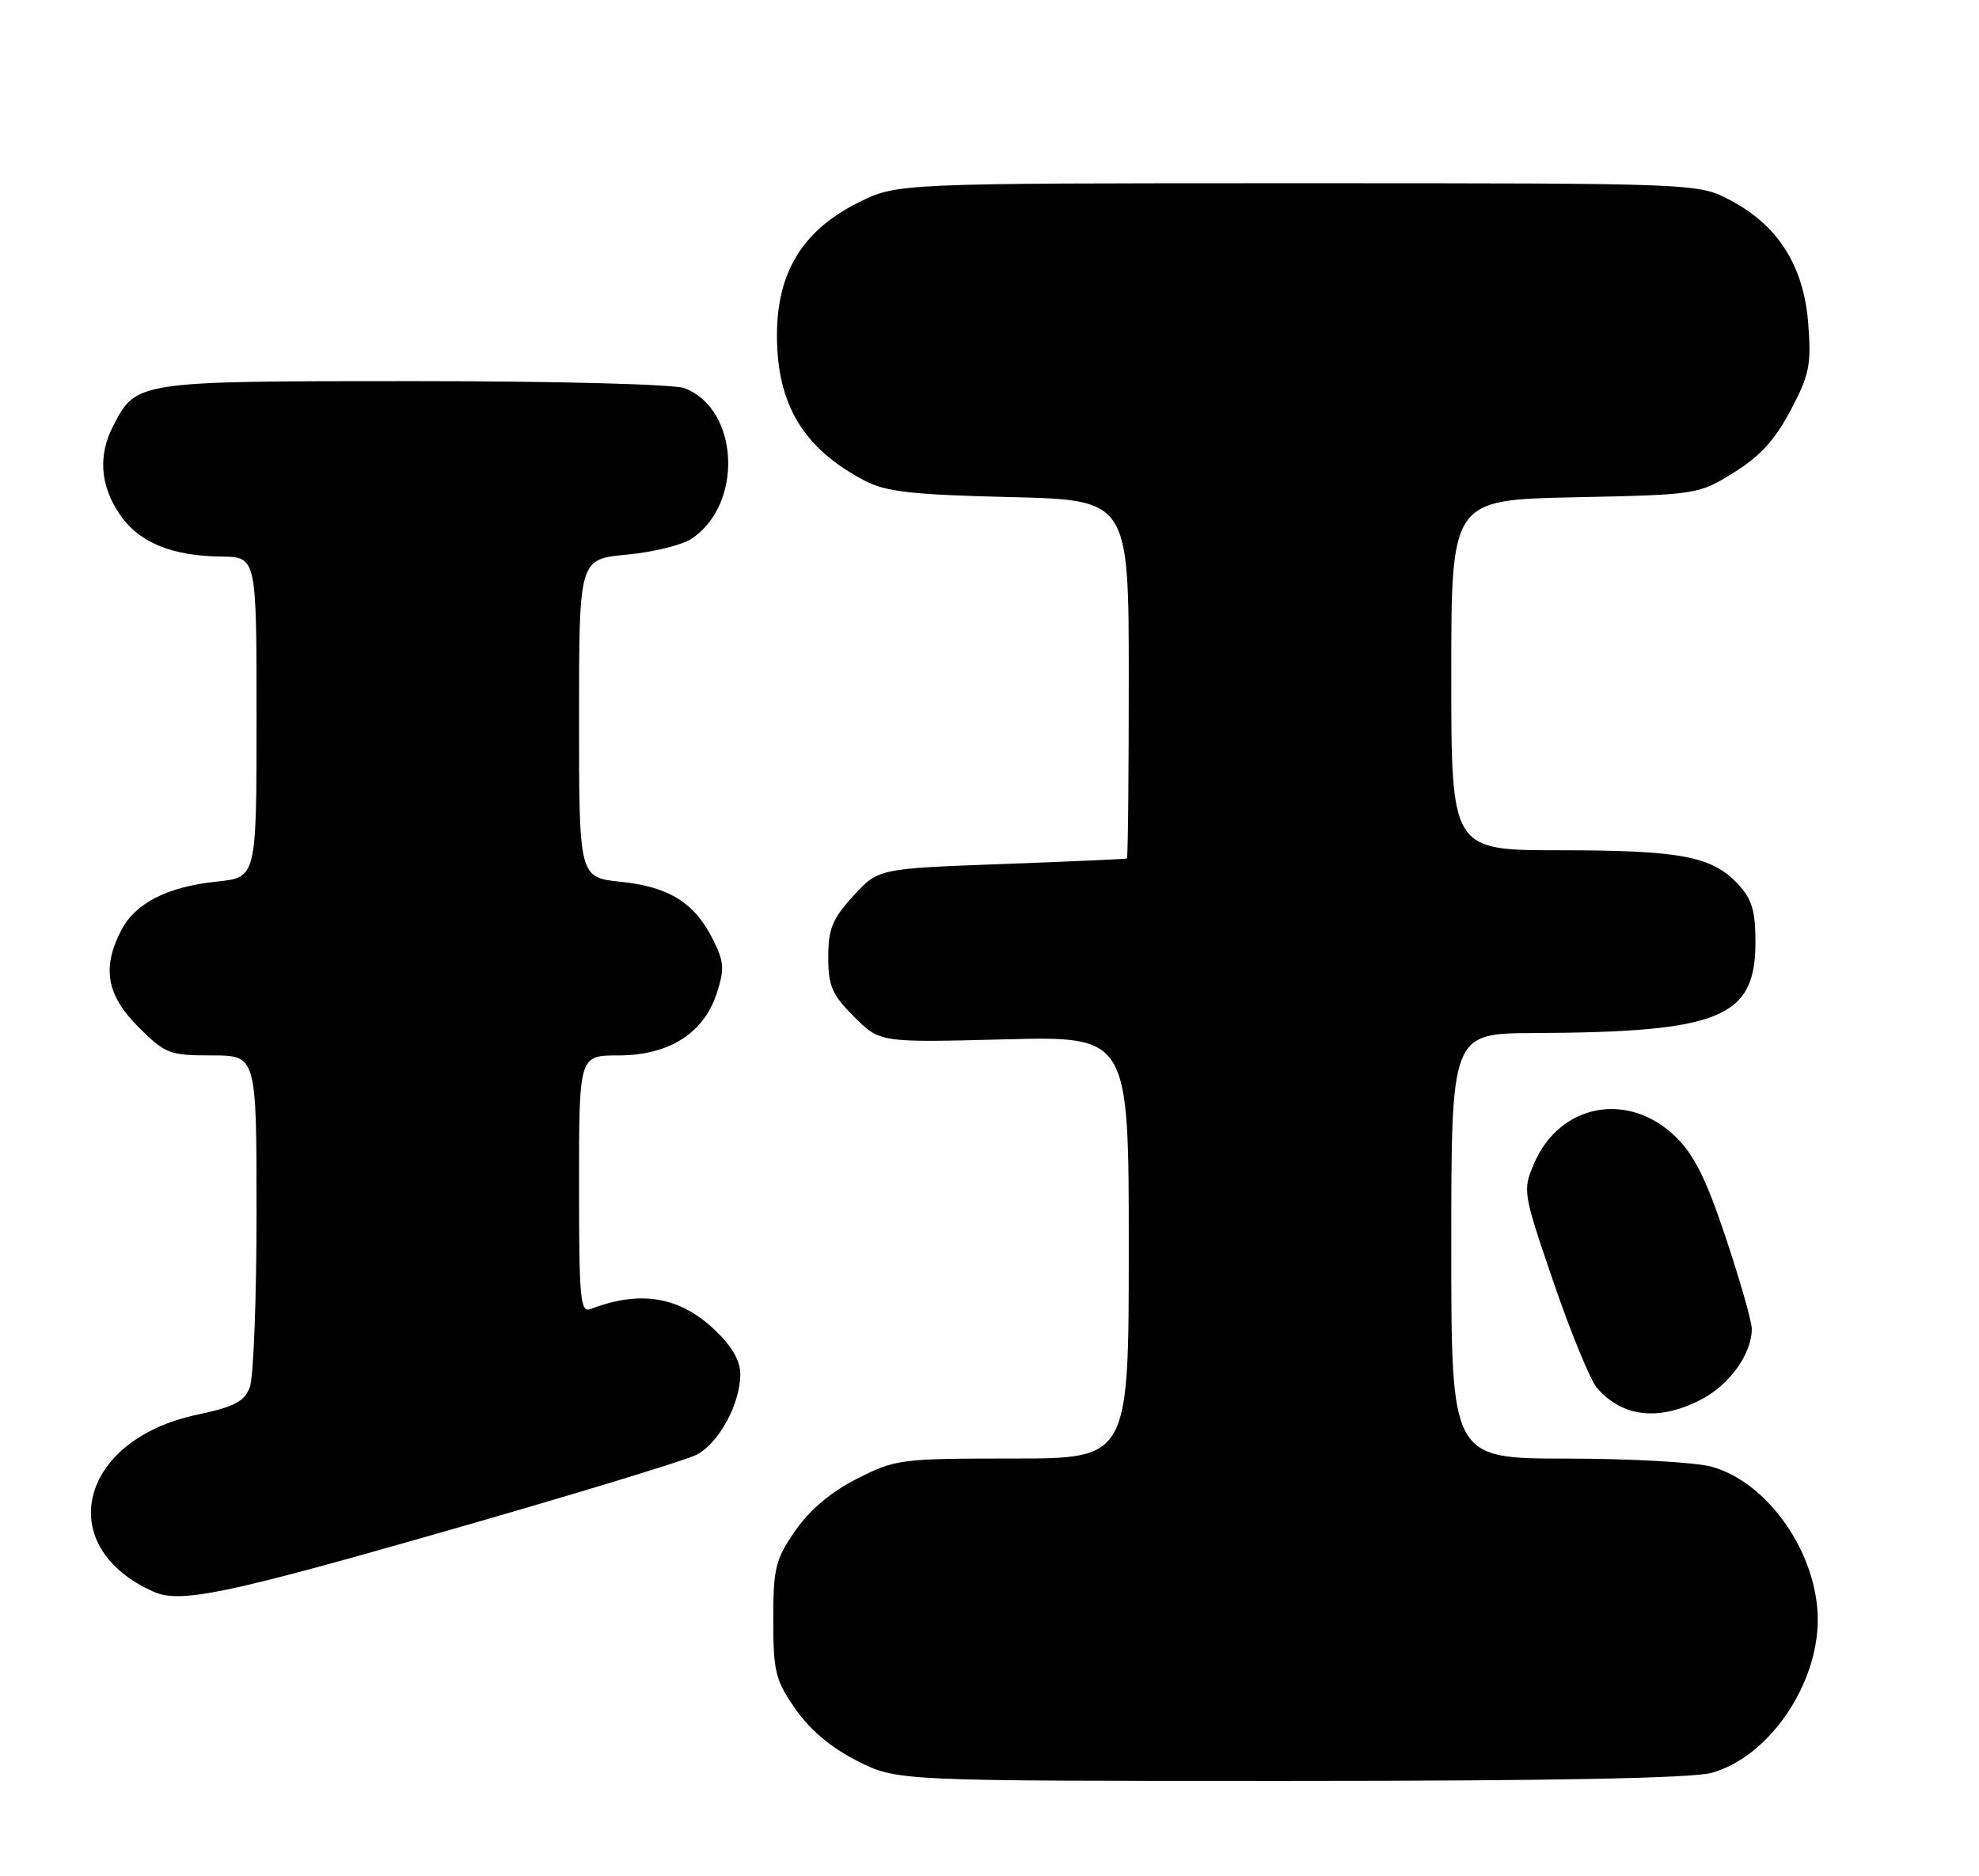 <?xml version="1.0" encoding="UTF-8" standalone="no"?>
<!DOCTYPE svg PUBLIC "-//W3C//DTD SVG 1.1//EN" "http://www.w3.org/Graphics/SVG/1.1/DTD/svg11.dtd" >
<svg xmlns="http://www.w3.org/2000/svg" xmlns:xlink="http://www.w3.org/1999/xlink" version="1.1" viewBox="0 0 270 256">
 <g >
 <path fill="currentColor"
d=" M 233.50 241.89 C 241.23 239.77 248.00 230.02 248.00 221.00 C 248.00 211.98 241.23 202.23 233.50 200.11 C 231.30 199.51 222.41 199.01 213.75 199.01 C 198.00 199.00 198.00 199.00 198.00 170.00 C 198.00 141.00 198.00 141.00 209.25 140.95 C 234.72 140.83 239.50 138.88 239.50 128.56 C 239.50 124.22 239.02 122.65 237.07 120.58 C 233.54 116.82 229.24 116.01 212.75 116.01 C 198.00 116.00 198.00 116.00 198.00 92.10 C 198.00 68.20 198.00 68.20 214.83 67.85 C 231.53 67.50 231.70 67.48 236.54 64.48 C 240.10 62.28 242.19 60.00 244.30 55.98 C 246.86 51.14 247.14 49.76 246.70 44.13 C 246.10 36.31 242.60 30.76 236.09 27.33 C 231.69 25.00 231.69 25.00 177.04 25.00 C 122.39 25.00 122.39 25.00 117.08 27.65 C 109.52 31.42 106.00 37.16 106.00 45.74 C 106.00 55.22 109.62 61.21 118.00 65.60 C 120.87 67.10 124.45 67.50 137.75 67.82 C 154.00 68.21 154.00 68.21 154.00 92.60 C 154.00 106.02 153.89 117.06 153.75 117.13 C 153.61 117.21 145.93 117.55 136.67 117.89 C 119.83 118.51 119.83 118.51 116.42 122.24 C 113.56 125.36 113.00 126.73 113.00 130.59 C 113.00 134.53 113.51 135.71 116.53 138.73 C 120.05 142.25 120.05 142.25 137.03 141.81 C 154.00 141.37 154.00 141.37 154.00 170.19 C 154.00 199.00 154.00 199.00 138.18 199.00 C 122.90 199.00 122.17 199.09 116.94 201.75 C 113.38 203.55 110.48 206.00 108.51 208.84 C 105.79 212.75 105.50 213.93 105.50 221.00 C 105.50 228.07 105.79 229.25 108.51 233.16 C 110.48 236.00 113.38 238.45 116.94 240.25 C 122.36 243.00 122.36 243.00 175.93 242.99 C 211.75 242.99 230.83 242.62 233.50 241.89 Z  M 60.69 208.94 C 78.08 203.96 93.53 199.26 95.02 198.49 C 98.09 196.90 101.00 191.54 101.00 187.47 C 101.00 185.64 99.84 183.64 97.47 181.41 C 92.68 176.89 87.36 176.00 80.59 178.60 C 79.17 179.15 79.00 177.30 79.00 161.61 C 79.00 144.00 79.00 144.00 84.35 144.00 C 91.22 144.00 95.98 141.02 97.77 135.58 C 98.87 132.24 98.80 131.26 97.27 128.18 C 94.78 123.18 91.28 120.99 84.69 120.31 C 79.00 119.72 79.00 119.72 79.00 98.00 C 79.00 76.29 79.00 76.29 85.47 75.68 C 89.03 75.35 93.01 74.38 94.31 73.53 C 101.46 68.85 100.87 55.80 93.38 52.96 C 91.96 52.42 75.89 52.00 56.40 52.00 C 18.59 52.00 18.60 52.00 15.45 58.10 C 13.37 62.11 13.66 66.19 16.28 70.10 C 18.91 74.00 23.35 75.86 30.25 75.94 C 35.00 76.00 35.00 76.00 35.00 97.86 C 35.00 119.72 35.00 119.72 29.61 120.28 C 22.83 120.98 18.46 123.21 16.52 126.97 C 13.88 132.07 14.55 135.79 18.88 140.12 C 22.55 143.78 23.11 144.00 28.88 144.00 C 35.00 144.00 35.00 144.00 35.00 165.43 C 35.00 177.22 34.59 187.95 34.08 189.28 C 33.34 191.23 31.97 191.95 26.89 193.02 C 10.73 196.45 7.15 211.05 20.97 217.18 C 24.60 218.79 30.81 217.50 60.69 208.94 Z  M 232.02 190.99 C 235.94 188.99 239.00 184.74 239.00 181.30 C 239.00 180.31 237.41 174.74 235.47 168.92 C 232.80 160.90 231.14 157.56 228.60 155.09 C 222.12 148.81 212.78 150.59 209.29 158.77 C 207.72 162.43 207.77 162.73 211.97 175.00 C 214.33 181.88 216.99 188.34 217.88 189.37 C 221.35 193.36 226.26 193.93 232.02 190.99 Z "/>
</g>
</svg>